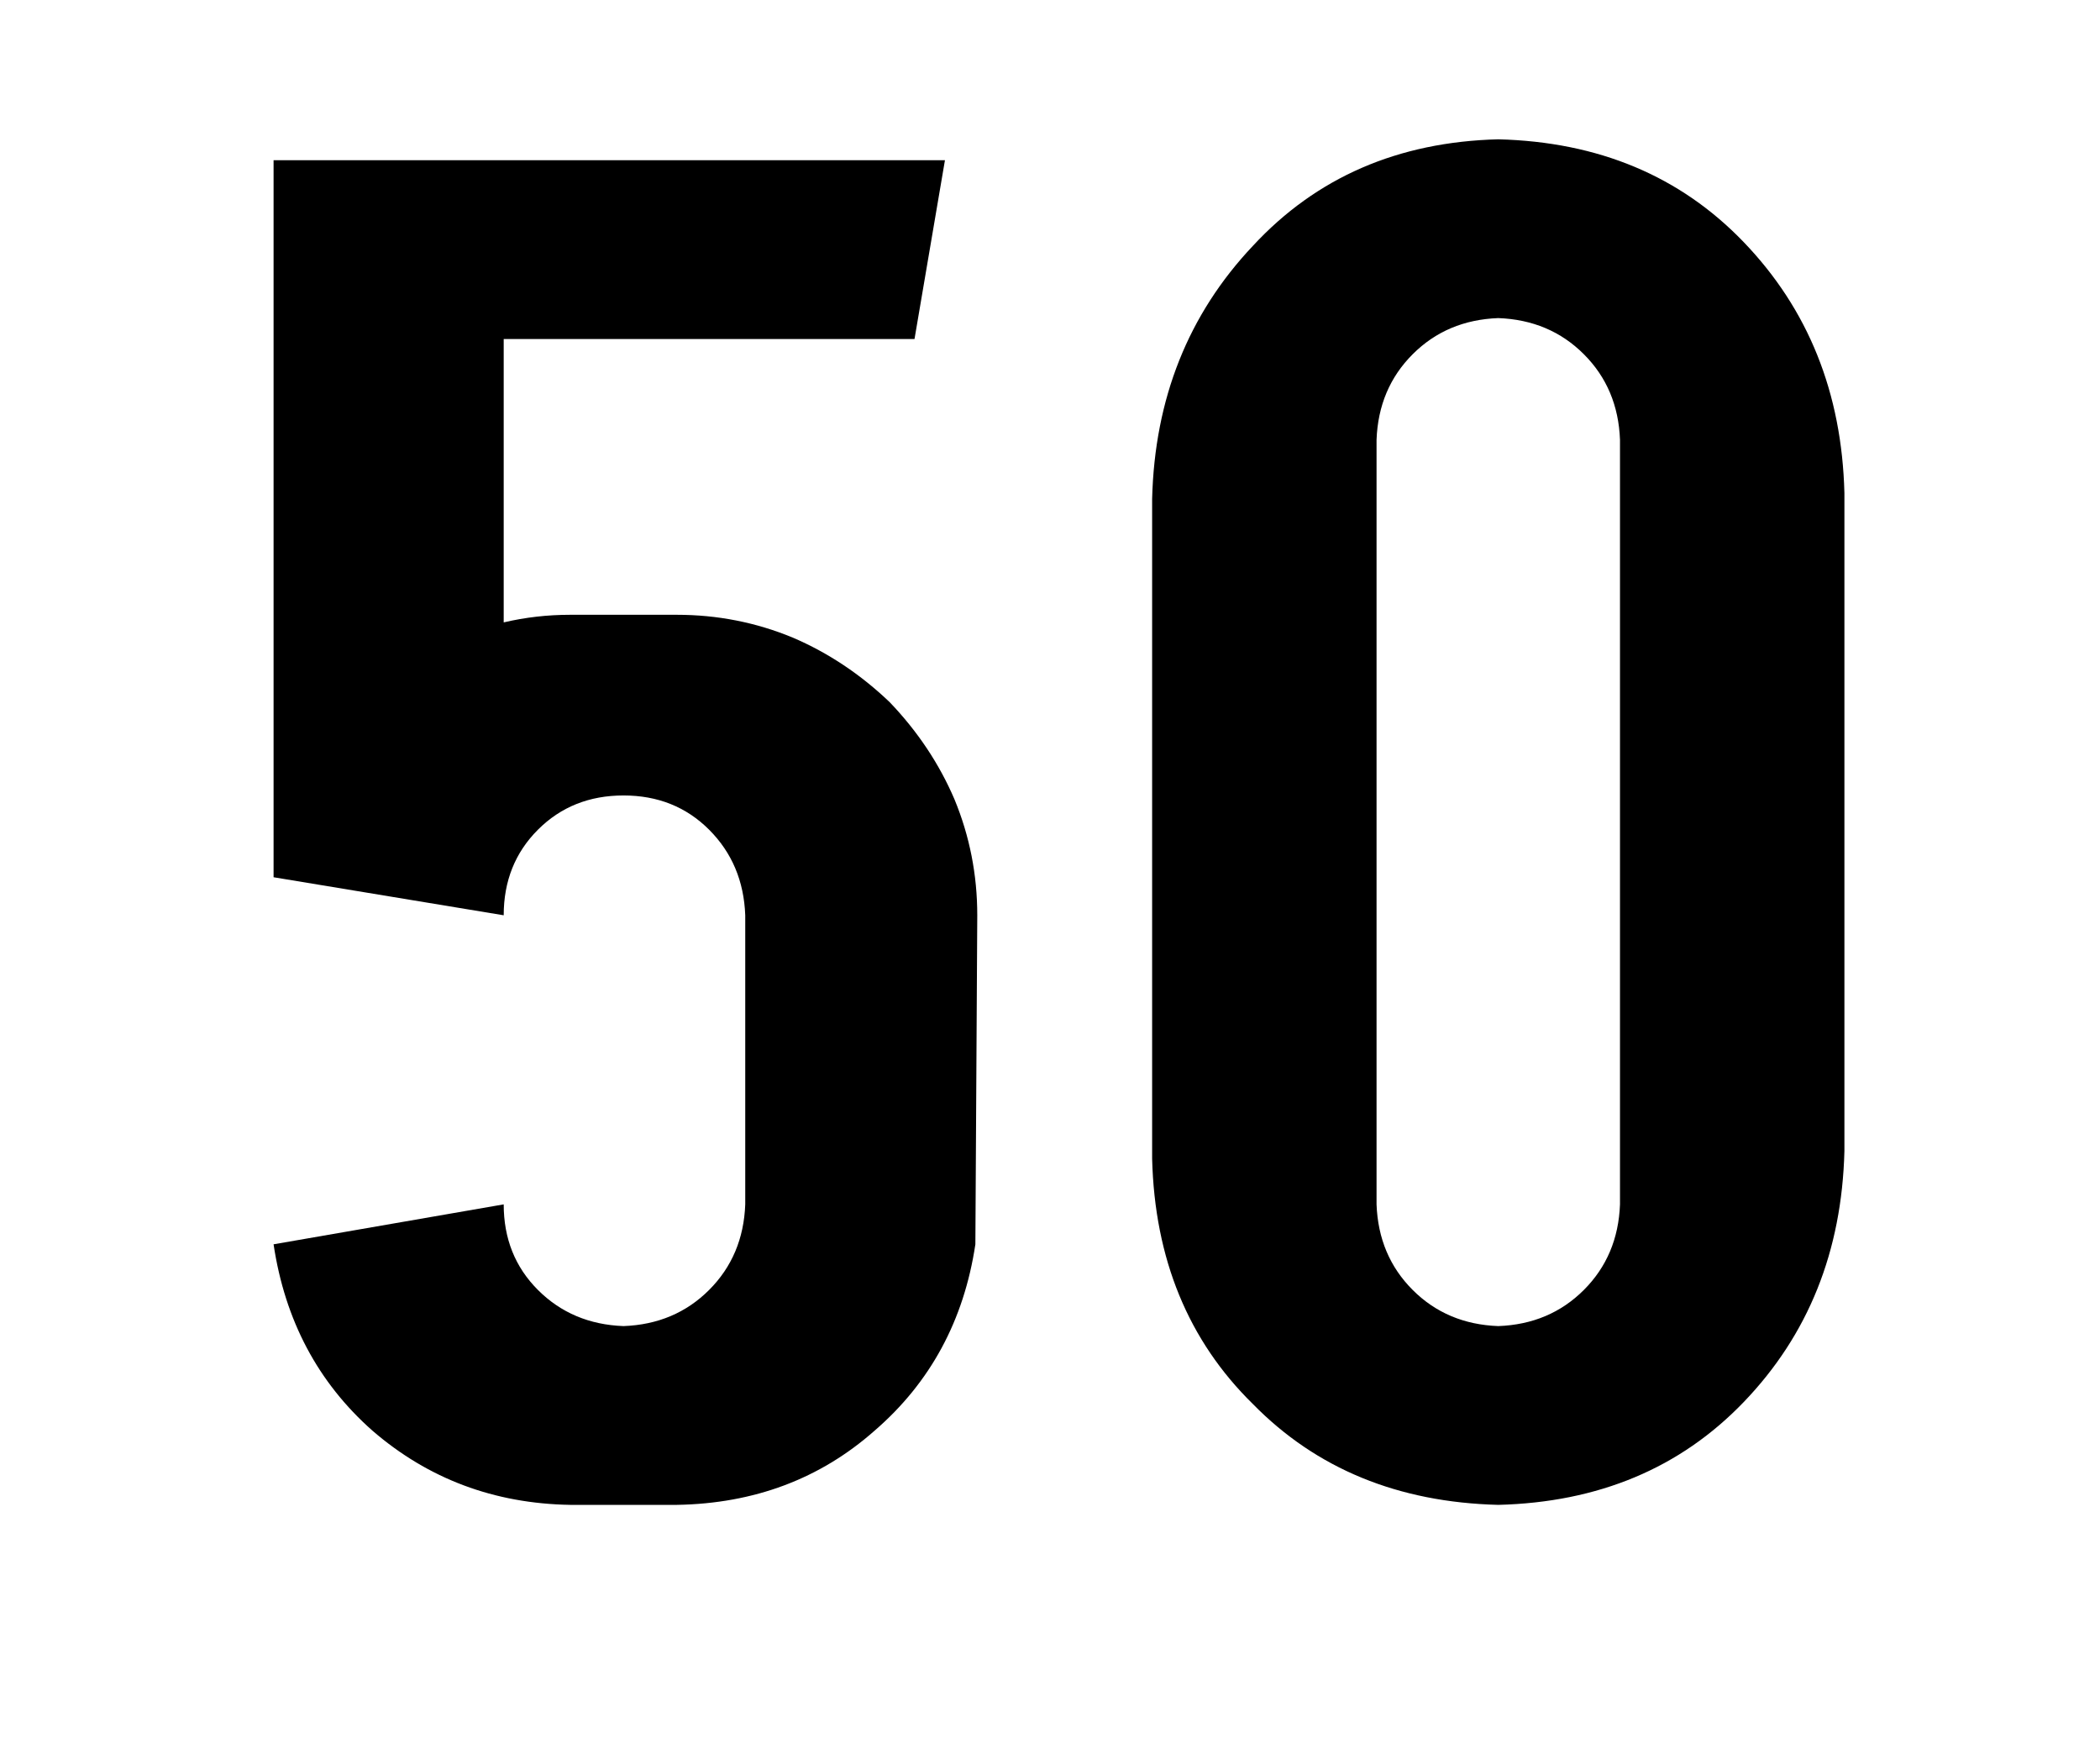 <svg width="106" height="88" viewBox="0 0 106 88" fill="none" xmlns="http://www.w3.org/2000/svg">
<path d="M34.161 31.032H28.785C27.633 31.032 26.513 31.16 25.425 31.416V17.112H46.161L47.697 8.088H13.809V44.28L25.425 46.2C25.425 44.472 26.001 43.032 27.153 41.88C28.305 40.728 29.745 40.152 31.473 40.152C33.201 40.152 34.641 40.728 35.793 41.88C36.945 43.032 37.553 44.472 37.617 46.2V60.792C37.553 62.52 36.945 63.96 35.793 65.112C34.641 66.264 33.201 66.872 31.473 66.936C29.745 66.872 28.305 66.264 27.153 65.112C26.001 63.96 25.425 62.52 25.425 60.792L13.809 62.808C14.385 66.648 16.049 69.784 18.801 72.216C21.617 74.648 24.945 75.896 28.785 75.96H34.161C38.065 75.896 41.393 74.648 44.145 72.216C46.961 69.784 48.657 66.648 49.233 62.808L49.329 46.2C49.329 44.152 48.945 42.2 48.177 40.344C47.409 38.552 46.321 36.92 44.913 35.448C43.441 34.04 41.809 32.952 40.017 32.184C38.161 31.416 36.209 31.032 34.161 31.032ZM75.627 7.032C70.571 7.16 66.443 8.952 63.243 12.408C59.979 15.864 58.283 20.12 58.155 25.176V58.488C58.283 63.544 59.979 67.672 63.243 70.872C66.443 74.136 70.571 75.832 75.627 75.96C80.683 75.832 84.811 74.104 88.011 70.776C91.275 67.384 92.971 63.16 93.099 58.104V24.888C92.971 19.832 91.275 15.608 88.011 12.216C84.811 8.888 80.683 7.16 75.627 7.032ZM81.771 60.792C81.707 62.52 81.099 63.96 79.947 65.112C78.795 66.264 77.355 66.872 75.627 66.936C73.899 66.872 72.459 66.264 71.307 65.112C70.155 63.96 69.547 62.52 69.483 60.792V22.2C69.547 20.472 70.155 19.032 71.307 17.88C72.459 16.728 73.899 16.12 75.627 16.056C77.355 16.12 78.795 16.728 79.947 17.88C81.099 19.032 81.707 20.472 81.771 22.2V60.792Z" fill="black"/>
</svg>
